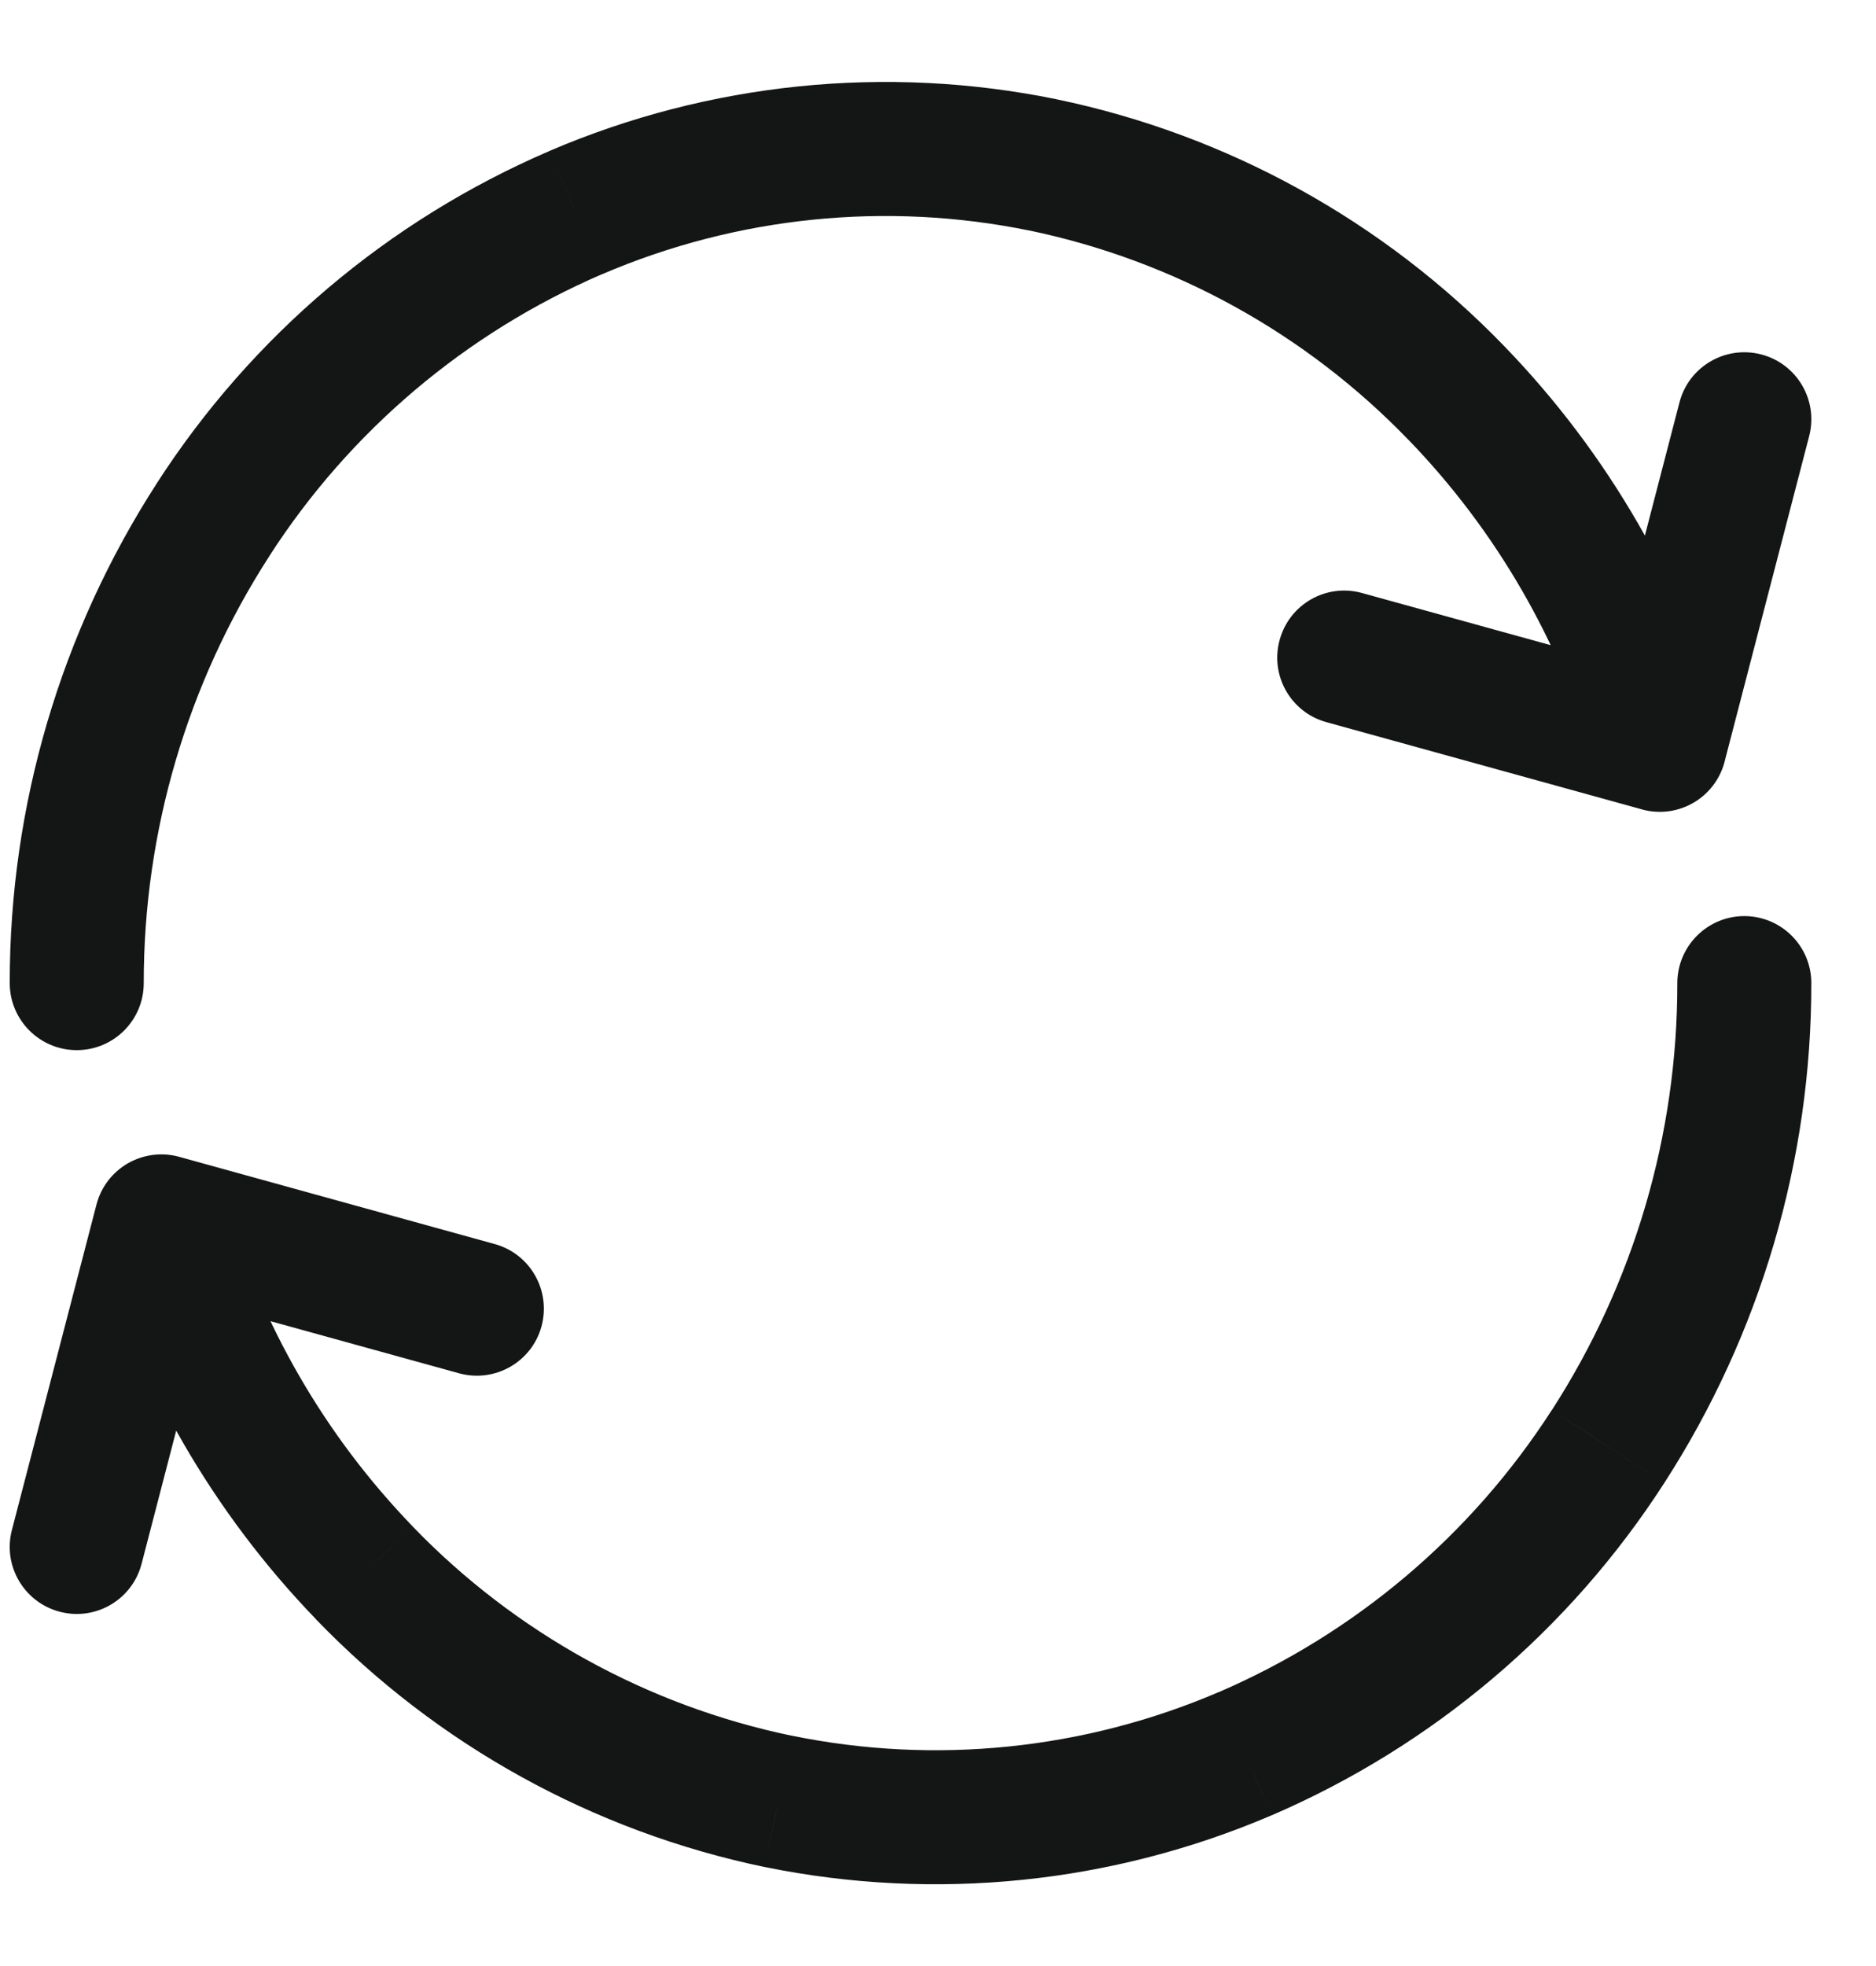 <svg xmlns="http://www.w3.org/2000/svg" width="21" height="22" viewBox="0 0 21 22" fill="none">
<path d="M0.109 11.002C0.11 11.416 0.446 11.752 0.86 11.751C1.274 11.751 1.61 11.415 1.609 11L0.109 11.002ZM2.385 5.816L3.015 6.223L3.015 6.222L2.385 5.816ZM6.446 2.378L6.151 1.689L6.15 1.69L6.446 2.378ZM11.674 1.845L11.827 1.111L11.824 1.11L11.674 1.845ZM16.306 4.401L15.766 4.922L15.767 4.922L16.306 4.401ZM17.859 8.542C17.973 8.94 18.389 9.17 18.787 9.055C19.185 8.941 19.415 8.525 19.3 8.127L17.859 8.542ZM17.854 8.146C17.749 8.547 17.99 8.956 18.391 9.06C18.792 9.165 19.201 8.924 19.305 8.523L17.854 8.146ZM20.252 4.88C20.356 4.48 20.116 4.07 19.715 3.966C19.314 3.862 18.904 4.102 18.8 4.503L20.252 4.88ZM18.38 9.057C18.779 9.168 19.192 8.933 19.302 8.534C19.413 8.135 19.178 7.722 18.779 7.612L18.38 9.057ZM15.247 6.636C14.848 6.525 14.435 6.759 14.325 7.159C14.214 7.558 14.448 7.971 14.848 8.081L15.247 6.636ZM20.276 11C20.276 10.586 19.939 10.251 19.525 10.251C19.111 10.252 18.776 10.588 18.776 11.002L20.276 11ZM18.001 16.186L17.371 15.78L17.37 15.78L18.001 16.186ZM13.939 19.624L14.235 20.313L14.236 20.313L13.939 19.624ZM8.711 20.157L8.559 20.892L8.561 20.892L8.711 20.157ZM4.079 17.601L4.619 17.081L4.619 17.08L4.079 17.601ZM2.527 13.461C2.412 13.062 1.997 12.833 1.599 12.947C1.201 13.061 0.971 13.477 1.085 13.875L2.527 13.461ZM2.532 13.856C2.636 13.456 2.396 13.046 1.995 12.942C1.594 12.838 1.184 13.078 1.08 13.479L2.532 13.856ZM0.133 17.122C0.029 17.523 0.27 17.932 0.671 18.036C1.072 18.14 1.481 17.9 1.585 17.499L0.133 17.122ZM2.006 12.945C1.607 12.835 1.193 13.069 1.083 13.468C0.973 13.867 1.207 14.28 1.606 14.391L2.006 12.945ZM5.138 15.367C5.538 15.477 5.951 15.243 6.061 14.844C6.171 14.444 5.937 14.031 5.538 13.921L5.138 15.367ZM1.609 11C1.608 9.306 2.096 7.646 3.015 6.223L1.755 5.409C0.679 7.076 0.107 9.018 0.109 11.002L1.609 11ZM3.015 6.222C3.916 4.823 5.214 3.725 6.742 3.067L6.15 1.69C4.347 2.465 2.817 3.76 1.754 5.41L3.015 6.222ZM6.741 3.068C8.249 2.422 9.917 2.252 11.524 2.58L11.824 1.11C9.918 0.721 7.939 0.923 6.151 1.689L6.741 3.068ZM11.521 2.579C13.14 2.916 14.619 3.732 15.766 4.922L16.846 3.881C15.489 2.474 13.74 1.508 11.827 1.111L11.521 2.579ZM15.767 4.922C16.75 5.939 17.468 7.182 17.859 8.542L19.3 8.127C18.842 6.532 17.999 5.074 16.845 3.88L15.767 4.922ZM19.305 8.523L20.252 4.88L18.8 4.503L17.854 8.146L19.305 8.523ZM18.779 7.612L15.247 6.636L14.848 8.081L18.38 9.057L18.779 7.612ZM18.776 11.002C18.778 12.697 18.29 14.356 17.371 15.78L18.631 16.593C19.707 14.926 20.278 12.984 20.276 11L18.776 11.002ZM17.37 15.78C16.469 17.179 15.171 18.277 13.643 18.935L14.236 20.313C16.038 19.537 17.569 18.242 18.631 16.593L17.37 15.78ZM13.644 18.934C12.137 19.58 10.468 19.751 8.862 19.422L8.561 20.892C10.467 21.281 12.447 21.079 14.235 20.313L13.644 18.934ZM8.864 19.423C7.246 19.087 5.766 18.27 4.619 17.081L3.539 18.122C4.896 19.529 6.645 20.494 8.559 20.892L8.864 19.423ZM4.619 17.08C3.636 16.063 2.918 14.82 2.527 13.461L1.085 13.875C1.544 15.47 2.387 16.929 3.54 18.122L4.619 17.08ZM1.08 13.479L0.133 17.122L1.585 17.499L2.532 13.856L1.08 13.479ZM1.606 14.391L5.138 15.367L5.538 13.921L2.006 12.945L1.606 14.391Z" fill="#141515"/>
</svg>